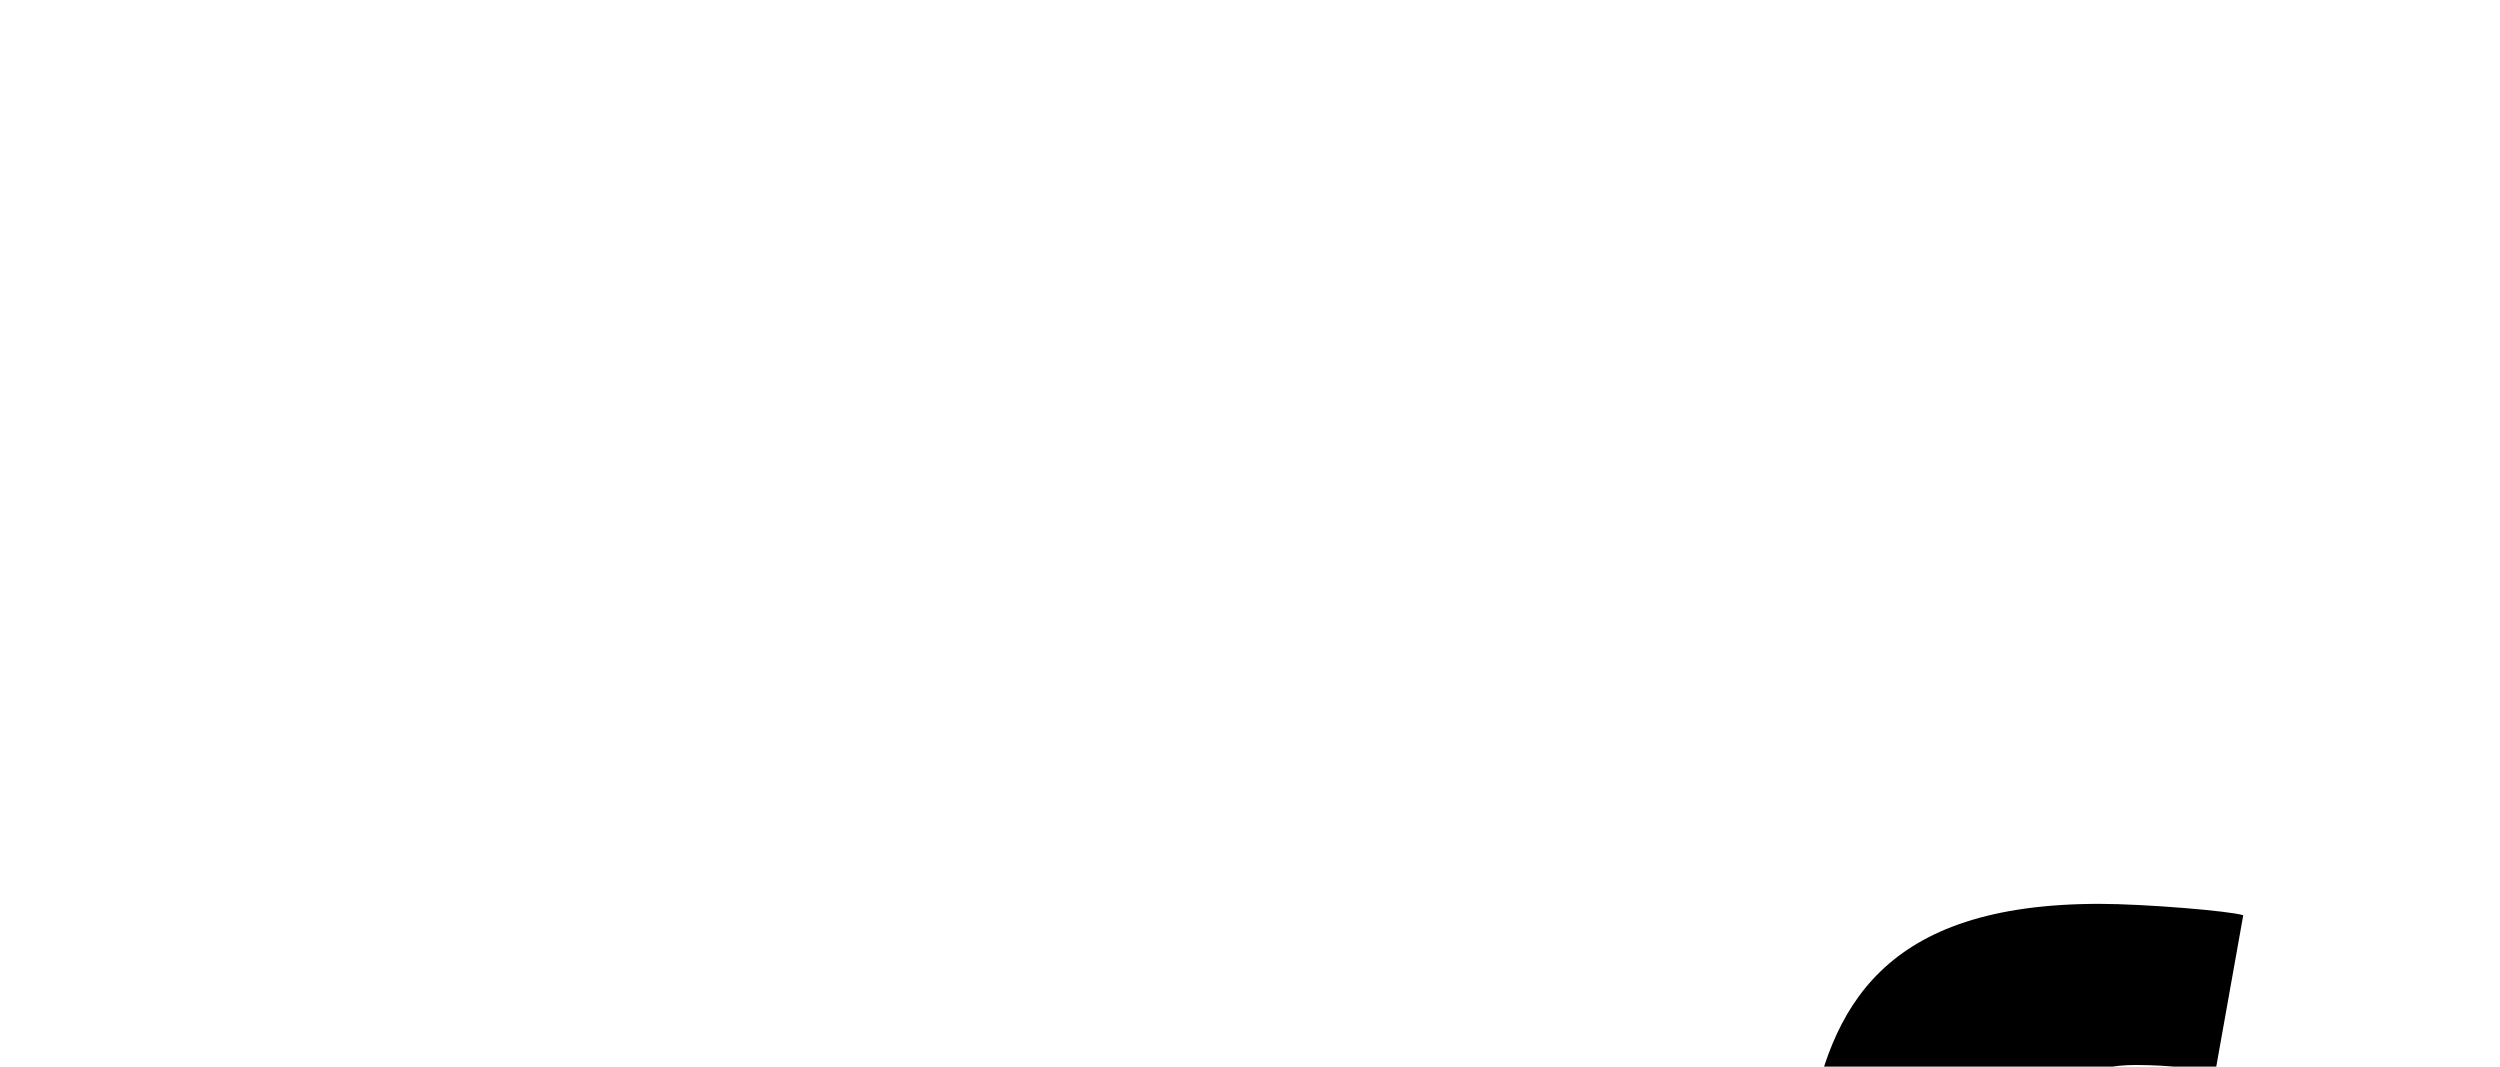 <svg xmlns="http://www.w3.org/2000/svg" width="199.51" height="85.12"><path d="M132.83 156.01l8.22-46.9h-9.91l2.36-13.189h9.92l.9-5.52c1.69-10.04 5.97-18.27 23.21-18.27 3.6 0 10.47.57 11.49.91l-2.25 12.62c-.91-.34-3.61-.67-6.31-.67-3.5 0-7.44 1.12-8.34 7.55l-.56 3.38h12.73l-2.37 13.189h-12.84l-8.23 46.9h-18.02zm72.55-17.93l2.03-11.38c-14.99.899-21.64 4.84-21.64 11.04 0 3.27 2.37 5.529 6.88 5.529 5.18.001 9.12-2.139 12.73-5.189zm-38.08 3.609c0-15.449 13.63-23.22 41.8-24.58l.22-1.459c.79-4.51-1.24-7.33-7.77-7.33-5.52 0-12.73 2.26-18.93 5.52l-6.08-11.27c5.74-3.94 16.44-7.891 28.73-7.891 19.15 0 23.99 10.03 21.18 24.69l-3.95 21.979c-1.12 6.541-1.58 9.58-.9 14.66h-18.02c-.34-3.05-.34-5.64.22-8.8-6.08 6.32-12.96 9.7-19.83 9.7-9.8.002-16.67-6.088-16.67-15.219zm58.13 5.631l9.23-9.58c4.51 4.4 11.72 7.9 20.17 7.9 4.62 0 8.9-1.471 8.9-6.091 0-9.36-29.74-5.19-29.74-24.239 0-14.65 12.279-20.631 23.43-20.631 13.52 0 21.07 3.5 26.93 8.45l-8.449 10.15c-4.73-3.94-10.7-6.421-17.24-6.421-4.17 0-7.21 1.69-7.21 5.521 0 9.47 29.86 5.41 29.86 23.56 0 17.471-15.891 21.311-26.701 21.311-15.331 0-24-4.4-29.18-9.93zm64.429-9.461l5.19-28.75h-9.92l2.37-13.189h9.91l3.609-20.63h18.03l-3.5 20.63h15.101l-2.37 13.189h-15.21l-4.5 25.82c-1.131 6.65 0 8.68 6.64 8.68 1.92 0 4.511-.229 5.86-.68l-1.91 12.851c-1.35.45-7.78 1.02-11.61 1.02-18.139 0-19.599-7.56-17.69-18.941z" fill="{{foreground}}"/></svg>